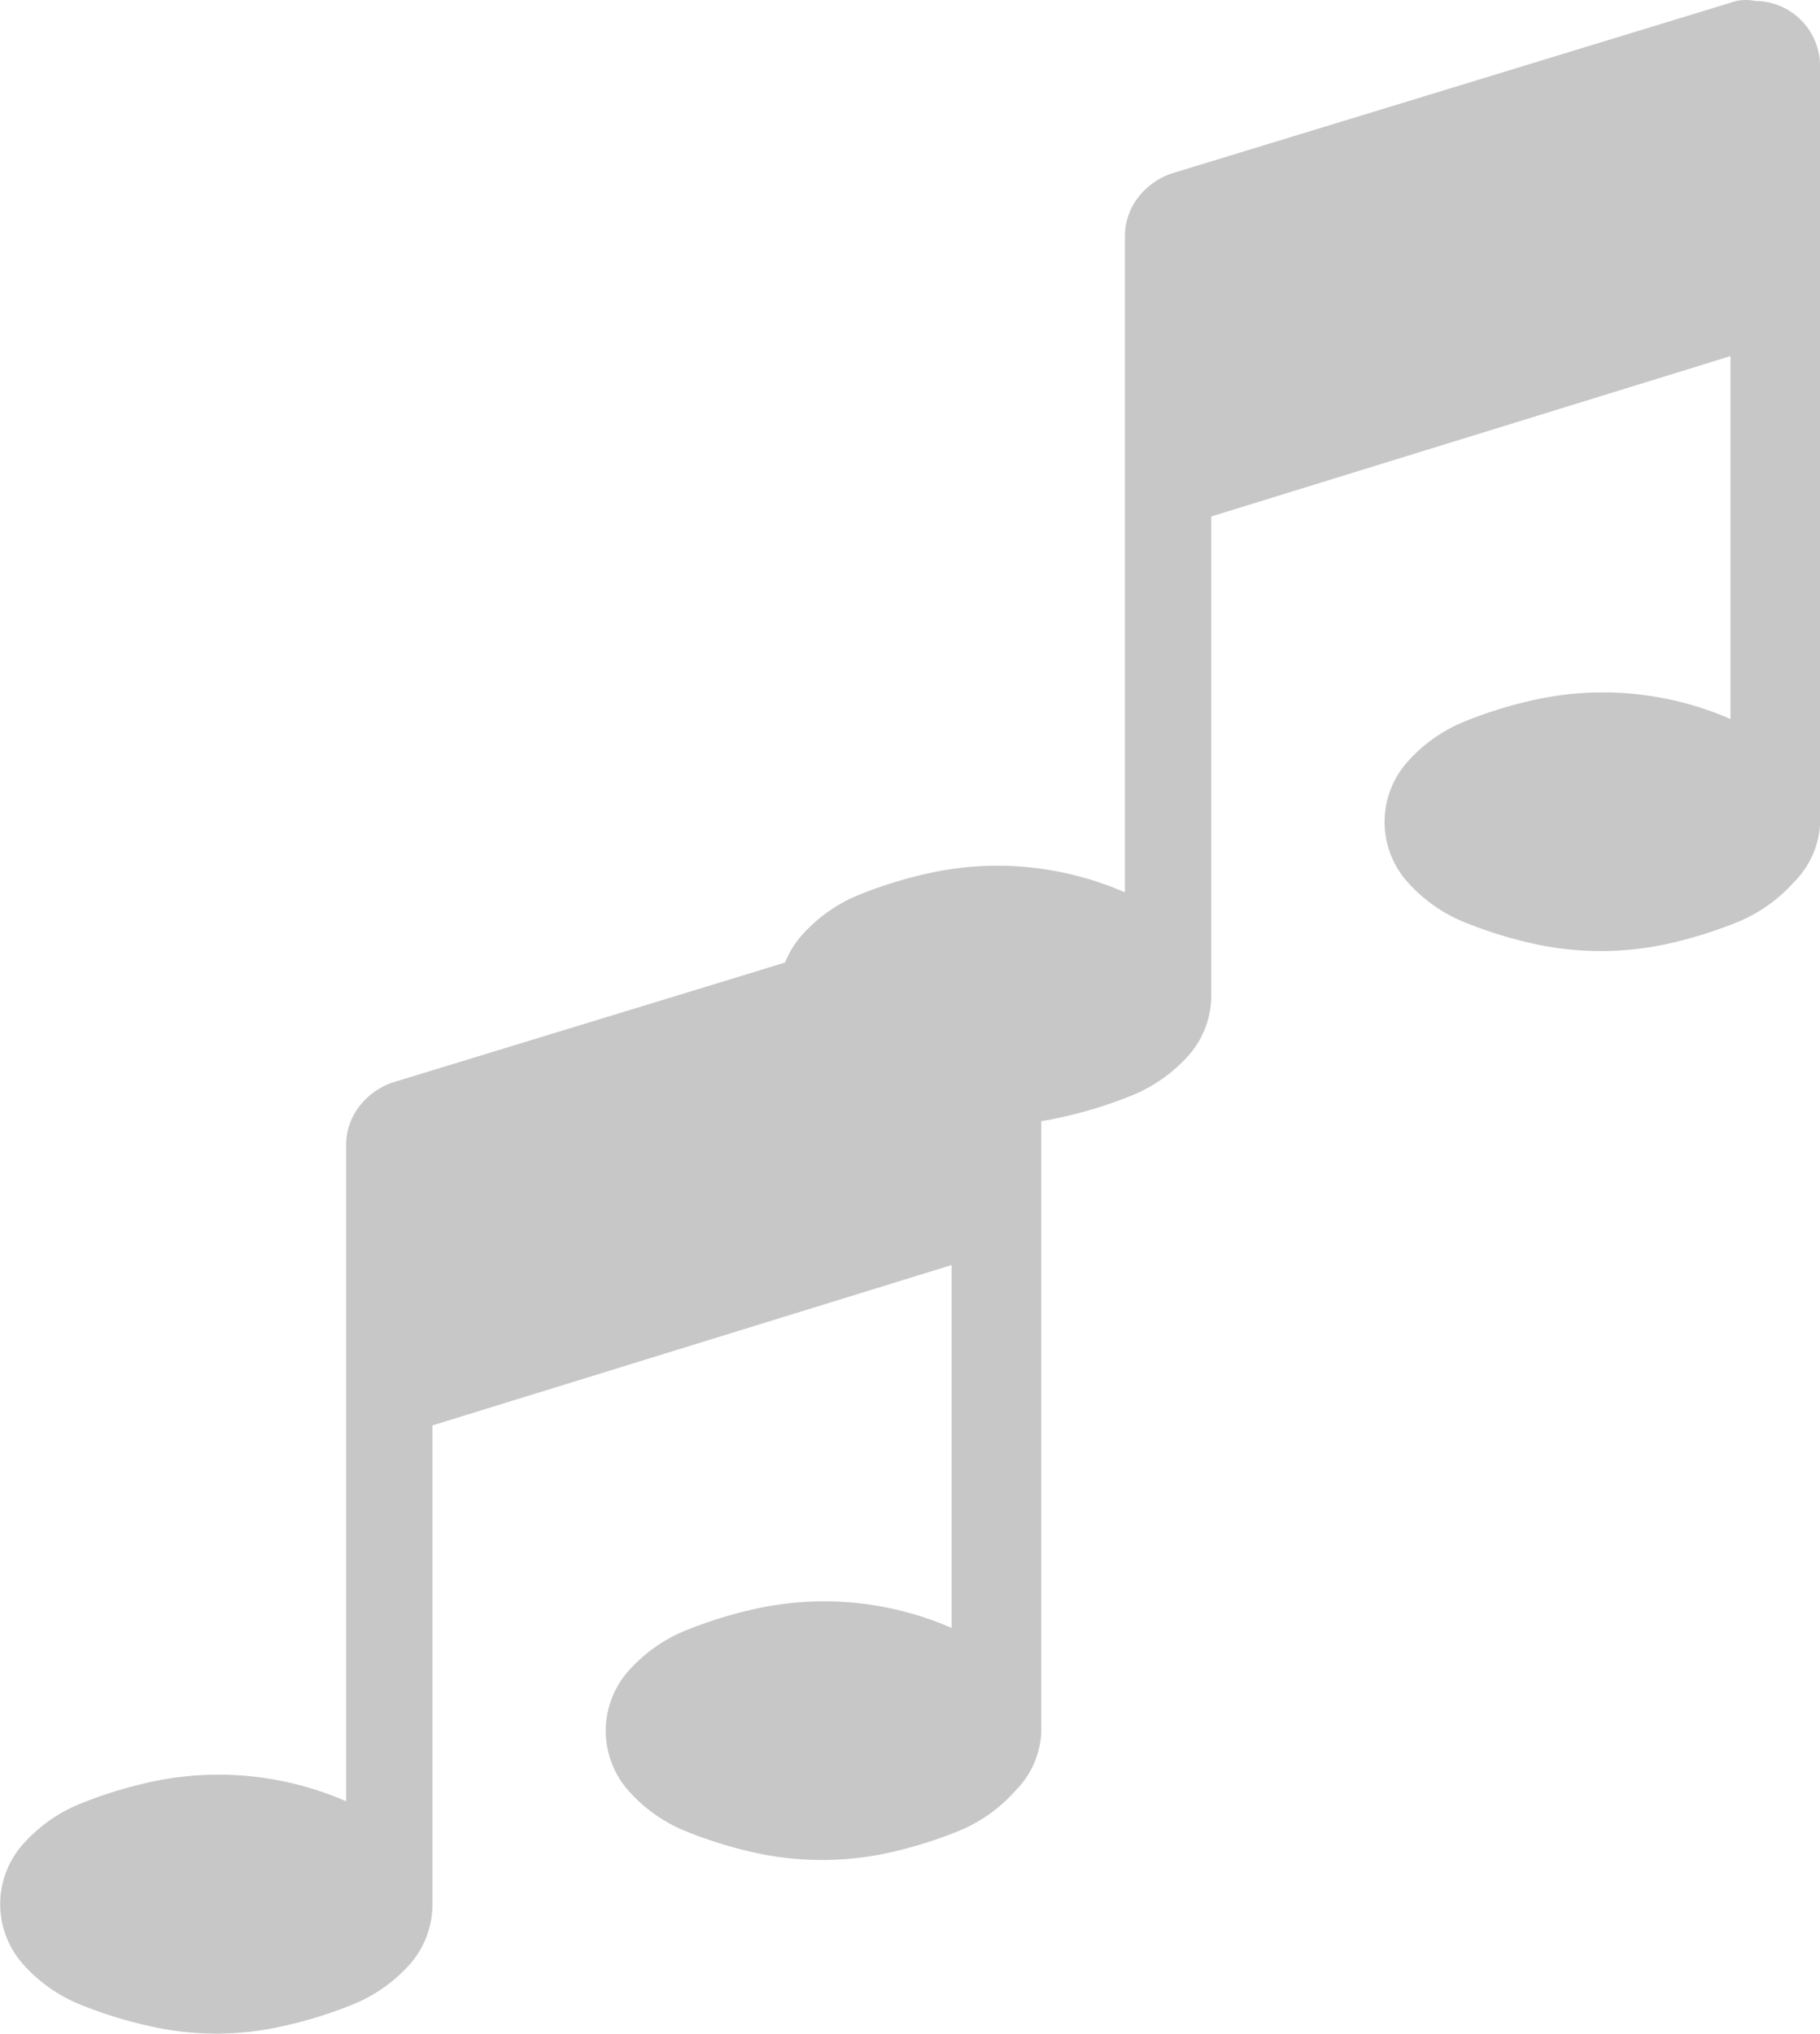 <svg xmlns="http://www.w3.org/2000/svg" width="54.619" height="61.012" viewBox="0 0 54.619 61.012">
  <g id="Group_1" data-name="Group 1" transform="translate(-144 -328)">
    <g id="Icon" transform="translate(144 355.268)">
      <path id="music" d="M35.224,5.312a1.953,1.953,0,0,0-1.948-1.948,1.38,1.38,0,0,0-.565,0L15.747,8.545a2.156,2.156,0,0,0-.993.721,1.9,1.9,0,0,0-.39,1.149V30.106a9.572,9.572,0,0,0-5.843-.584,13.119,13.119,0,0,0-2.1.643,4.617,4.617,0,0,0-1.753,1.227,2.707,2.707,0,0,0,0,3.6,4.617,4.617,0,0,0,1.753,1.227,13.119,13.119,0,0,0,2.1.643,8.96,8.96,0,0,0,3.9,0,13.119,13.119,0,0,0,2.1-.643A4.617,4.617,0,0,0,16.273,35a2.722,2.722,0,0,0,.682-1.811V18.829l15.582-4.811V24.906a9.572,9.572,0,0,0-5.843-.584,13.119,13.119,0,0,0-2.1.643,4.617,4.617,0,0,0-1.753,1.227,2.707,2.707,0,0,0,0,3.6,4.617,4.617,0,0,0,1.753,1.227,13.119,13.119,0,0,0,2.1.643,9.377,9.377,0,0,0,3.9,0,13.119,13.119,0,0,0,2.1-.643,4.617,4.617,0,0,0,1.753-1.227,2.65,2.65,0,0,0,.779-1.772V5.312Z" transform="translate(-3.977 -3.335)" fill="#c7c7c7"/>
    </g>
    <g id="Icon-2" data-name="Icon" transform="translate(167.373 328)">
      <path id="music-2" data-name="music" d="M35.224,5.312a1.953,1.953,0,0,0-1.948-1.948,1.38,1.38,0,0,0-.565,0L15.747,8.545a2.156,2.156,0,0,0-.993.721,1.9,1.9,0,0,0-.39,1.149V30.106a9.572,9.572,0,0,0-5.843-.584,13.119,13.119,0,0,0-2.1.643,4.617,4.617,0,0,0-1.753,1.227,2.707,2.707,0,0,0,0,3.6,4.617,4.617,0,0,0,1.753,1.227,13.119,13.119,0,0,0,2.1.643,8.96,8.96,0,0,0,3.9,0,13.119,13.119,0,0,0,2.1-.643A4.617,4.617,0,0,0,16.273,35a2.722,2.722,0,0,0,.682-1.811V18.829l15.582-4.811V24.906a9.572,9.572,0,0,0-5.843-.584,13.119,13.119,0,0,0-2.1.643,4.617,4.617,0,0,0-1.753,1.227,2.707,2.707,0,0,0,0,3.6,4.617,4.617,0,0,0,1.753,1.227,13.119,13.119,0,0,0,2.1.643,9.377,9.377,0,0,0,3.9,0,13.119,13.119,0,0,0,2.1-.643,4.617,4.617,0,0,0,1.753-1.227,2.65,2.65,0,0,0,.779-1.772V5.312Z" transform="translate(-3.977 -3.335)" fill="#c7c7c7"/>
    </g>
  </g>
</svg>
